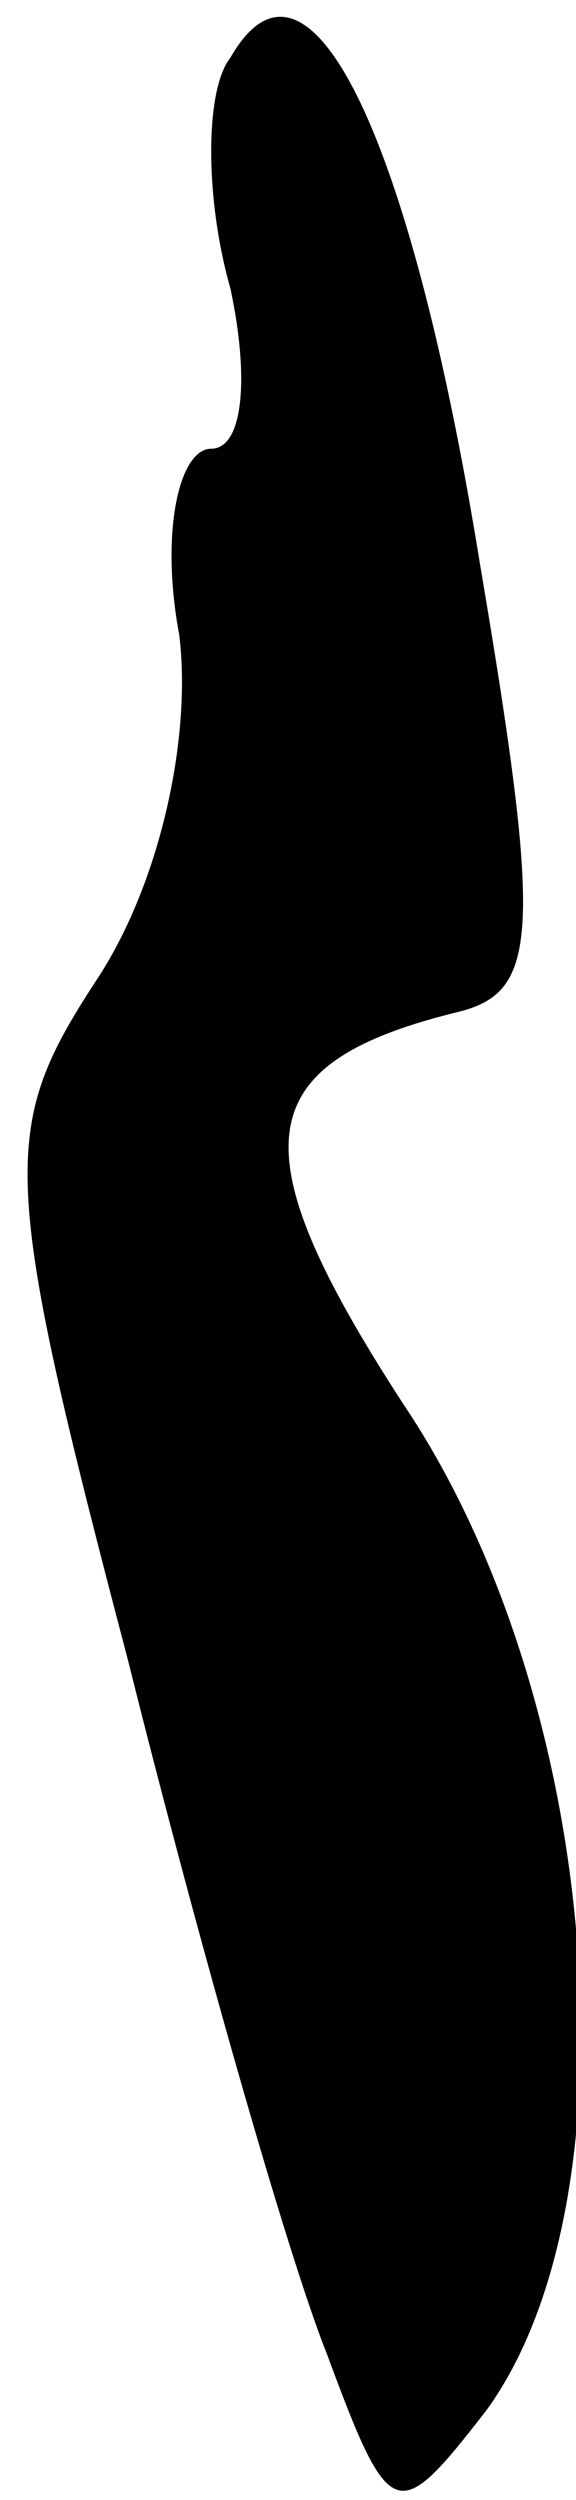 <?xml version="1.0" standalone="no"?>
<!DOCTYPE svg PUBLIC "-//W3C//DTD SVG 20010904//EN"
 "http://www.w3.org/TR/2001/REC-SVG-20010904/DTD/svg10.dtd">
<svg version="1.0" xmlns="http://www.w3.org/2000/svg"
 width="9pt" height="39pt" viewBox="0 0 9 39"
 preserveAspectRatio="xMidYMid meet">
<g transform="translate(0,39) scale(0.1,-0.1)"
fill="#000000" stroke="none">
<path fill="#000000" stroke="none" d="M36 381 c-4 -5 -4 -22 0 -36 3 -14 2
-25 -3 -25 -5 0 -8 -13 -5 -29 2 -16 -3 -39 -13 -54 -15 -23 -15 -30 5 -106
11 -44 25 -93 31 -108 10 -27 11 -27 25 -9 24 33 18 111 -13 157 -26 40 -24
53 8 61 13 3 14 11 4 70 -11 68 -27 100 -39 79z"/>
</g>
</svg>
